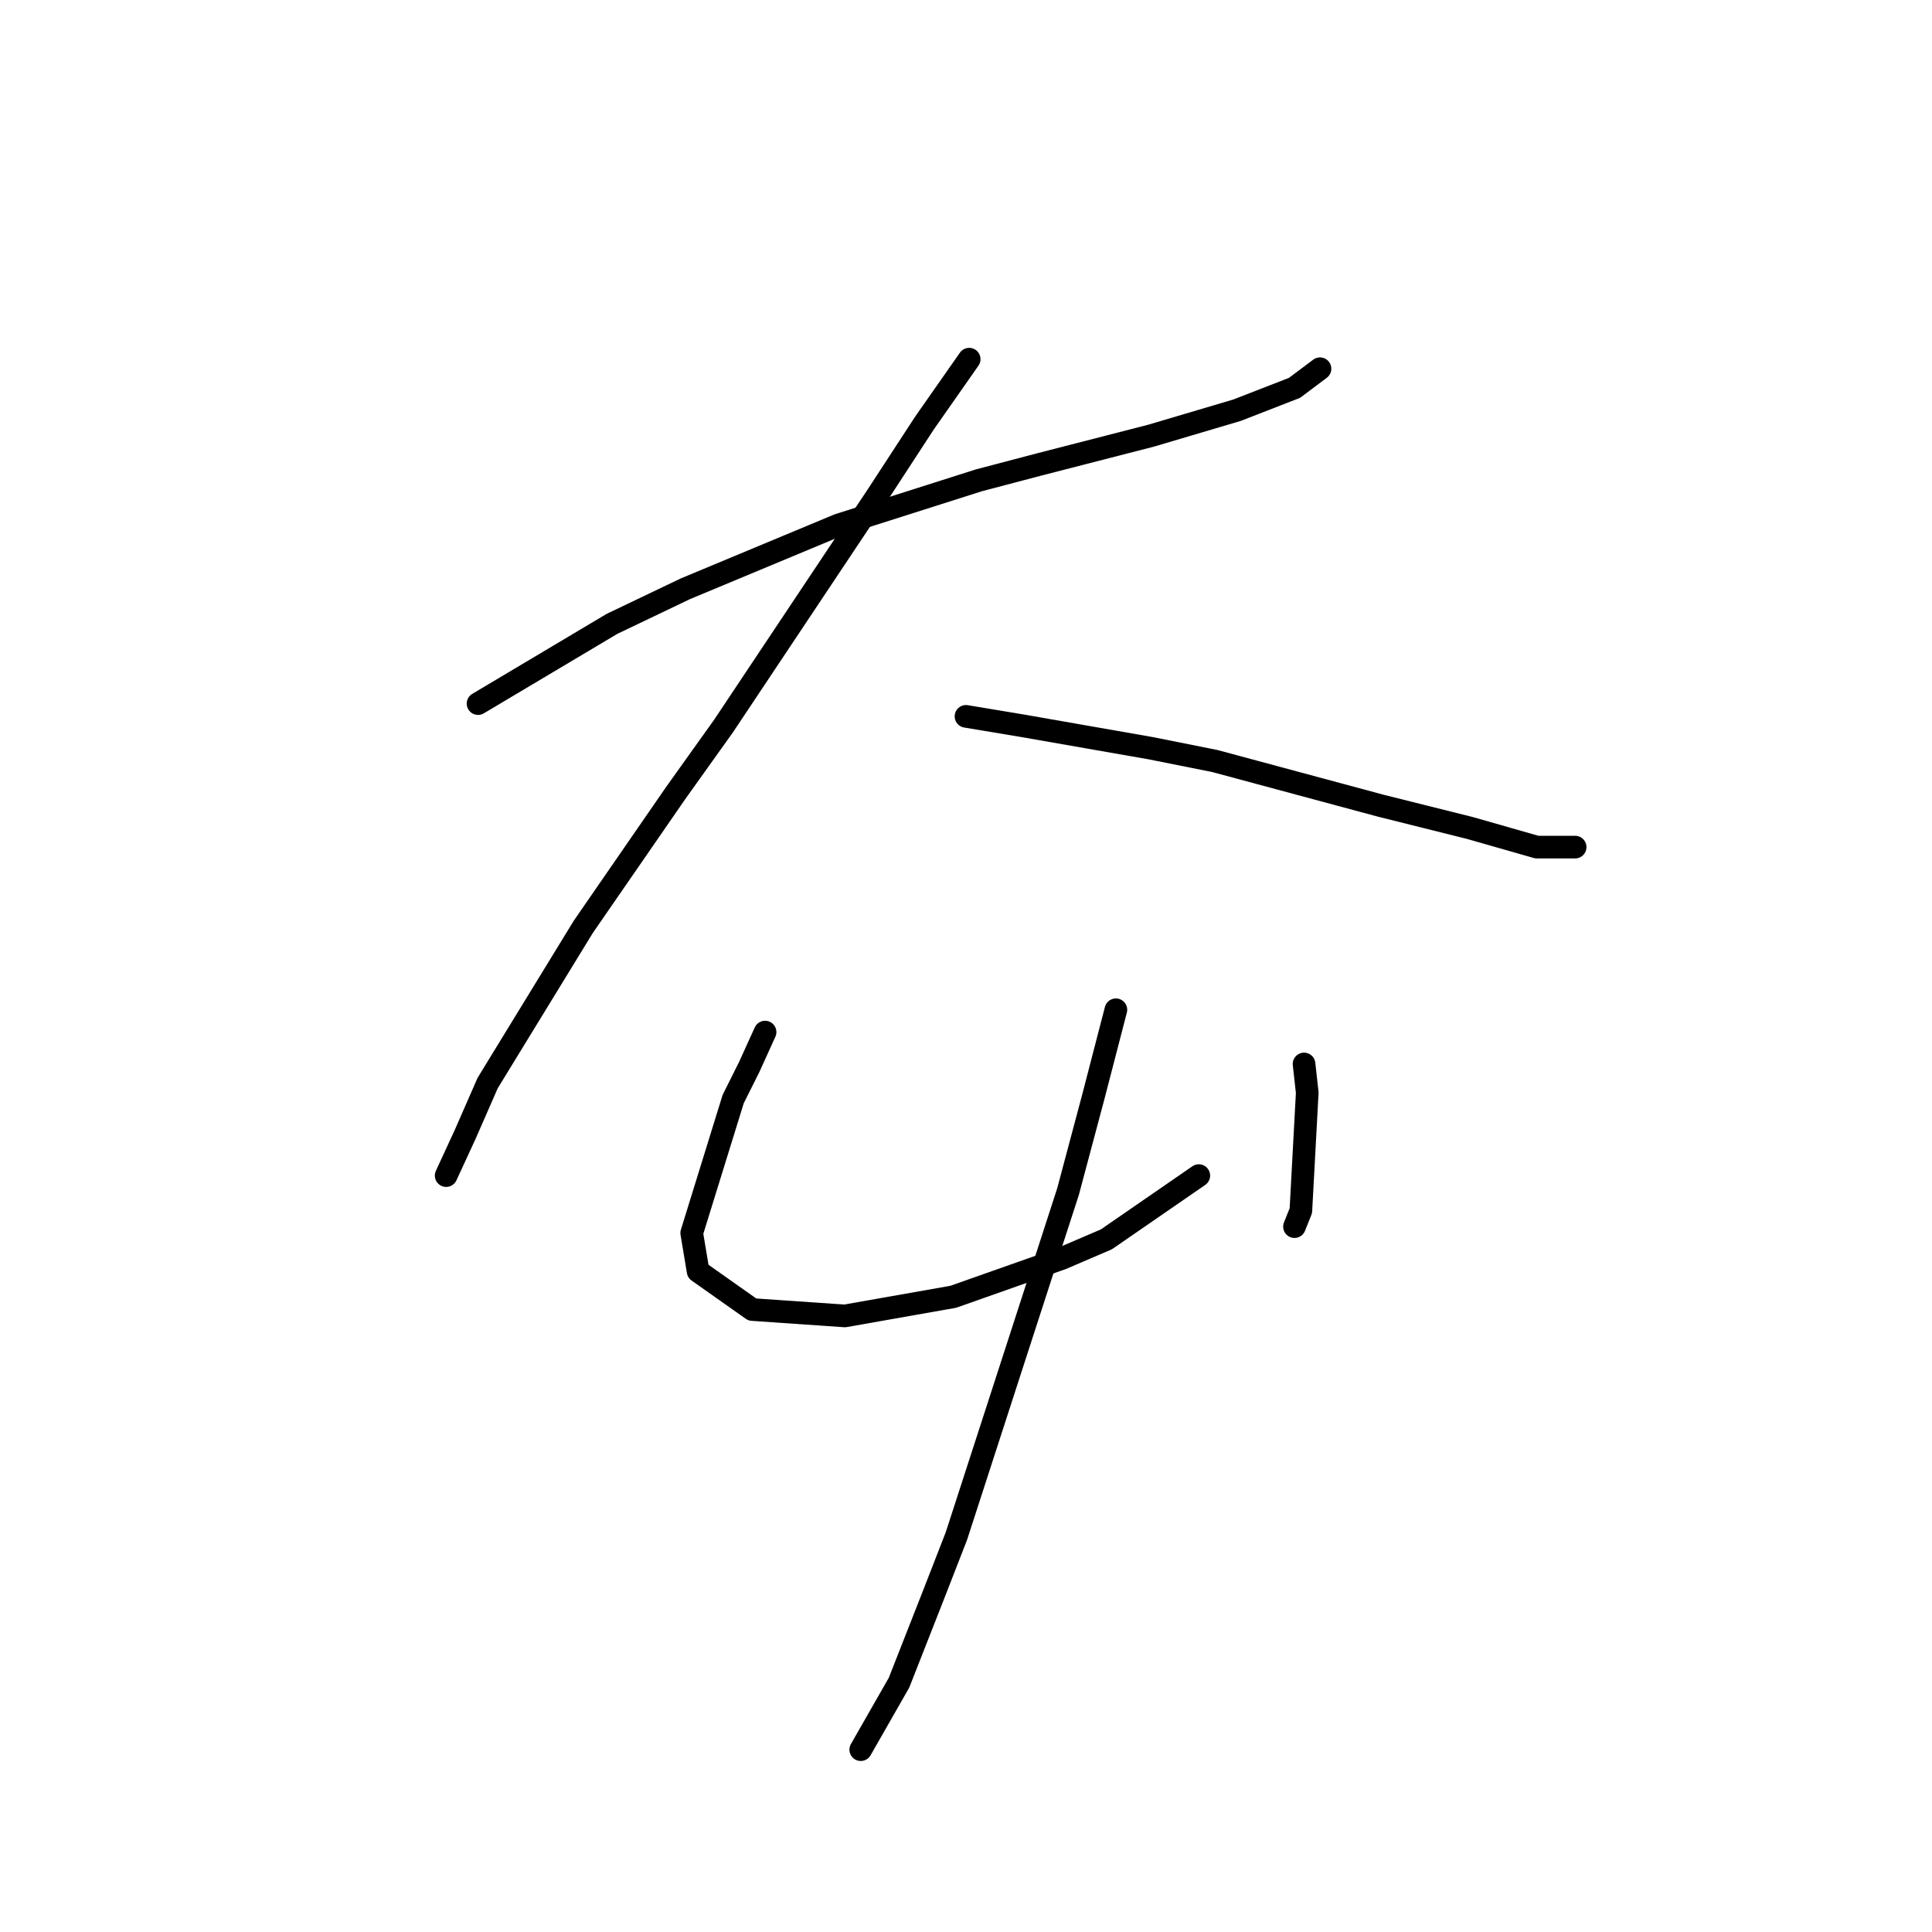 <?xml version="1.0" standalone="no"?>
    <svg width="256" height="256" xmlns="http://www.w3.org/2000/svg" version="1.1">
    <polyline stroke="black" stroke-width="3" stroke-linecap="round" fill="transparent" stroke-linejoin="round" points="63.344 93.231 81.092 82.666 90.812 78.018 111.096 69.566 129.69 63.65 137.719 61.537 152.509 57.734 163.919 54.353 171.526 51.395 174.906 48.859 174.906 48.859 " />
        <polyline stroke="black" stroke-width="3" stroke-linecap="round" fill="transparent" stroke-linejoin="round" points="128.422 47.592 122.506 56.043 116.167 65.763 95.883 96.189 89.544 105.063 77.289 122.812 64.612 143.518 61.653 150.28 59.118 155.773 59.118 155.773 " />
        <polyline stroke="black" stroke-width="3" stroke-linecap="round" fill="transparent" stroke-linejoin="round" points="127.999 94.921 135.606 96.189 152.509 99.147 160.961 100.837 182.935 106.754 194.768 109.712 203.642 112.247 208.713 112.247 208.713 112.247 " />
        <polyline stroke="black" stroke-width="3" stroke-linecap="round" fill="transparent" stroke-linejoin="round" points="101.376 136.757 99.264 141.406 97.151 145.631 91.657 163.38 92.502 168.451 99.686 173.522 111.941 174.367 126.309 171.832 140.677 166.761 146.593 164.225 158.848 155.773 158.848 155.773 " />
        <polyline stroke="black" stroke-width="3" stroke-linecap="round" fill="transparent" stroke-linejoin="round" points="172.793 140.983 173.216 144.786 172.371 160.422 171.526 162.535 171.526 162.535 " />
        <polyline stroke="black" stroke-width="3" stroke-linecap="round" fill="transparent" stroke-linejoin="round" points="147.861 133.799 144.903 145.209 141.522 157.886 126.732 203.526 123.773 211.132 119.125 222.965 114.054 231.839 114.054 231.839 " />
        </svg>